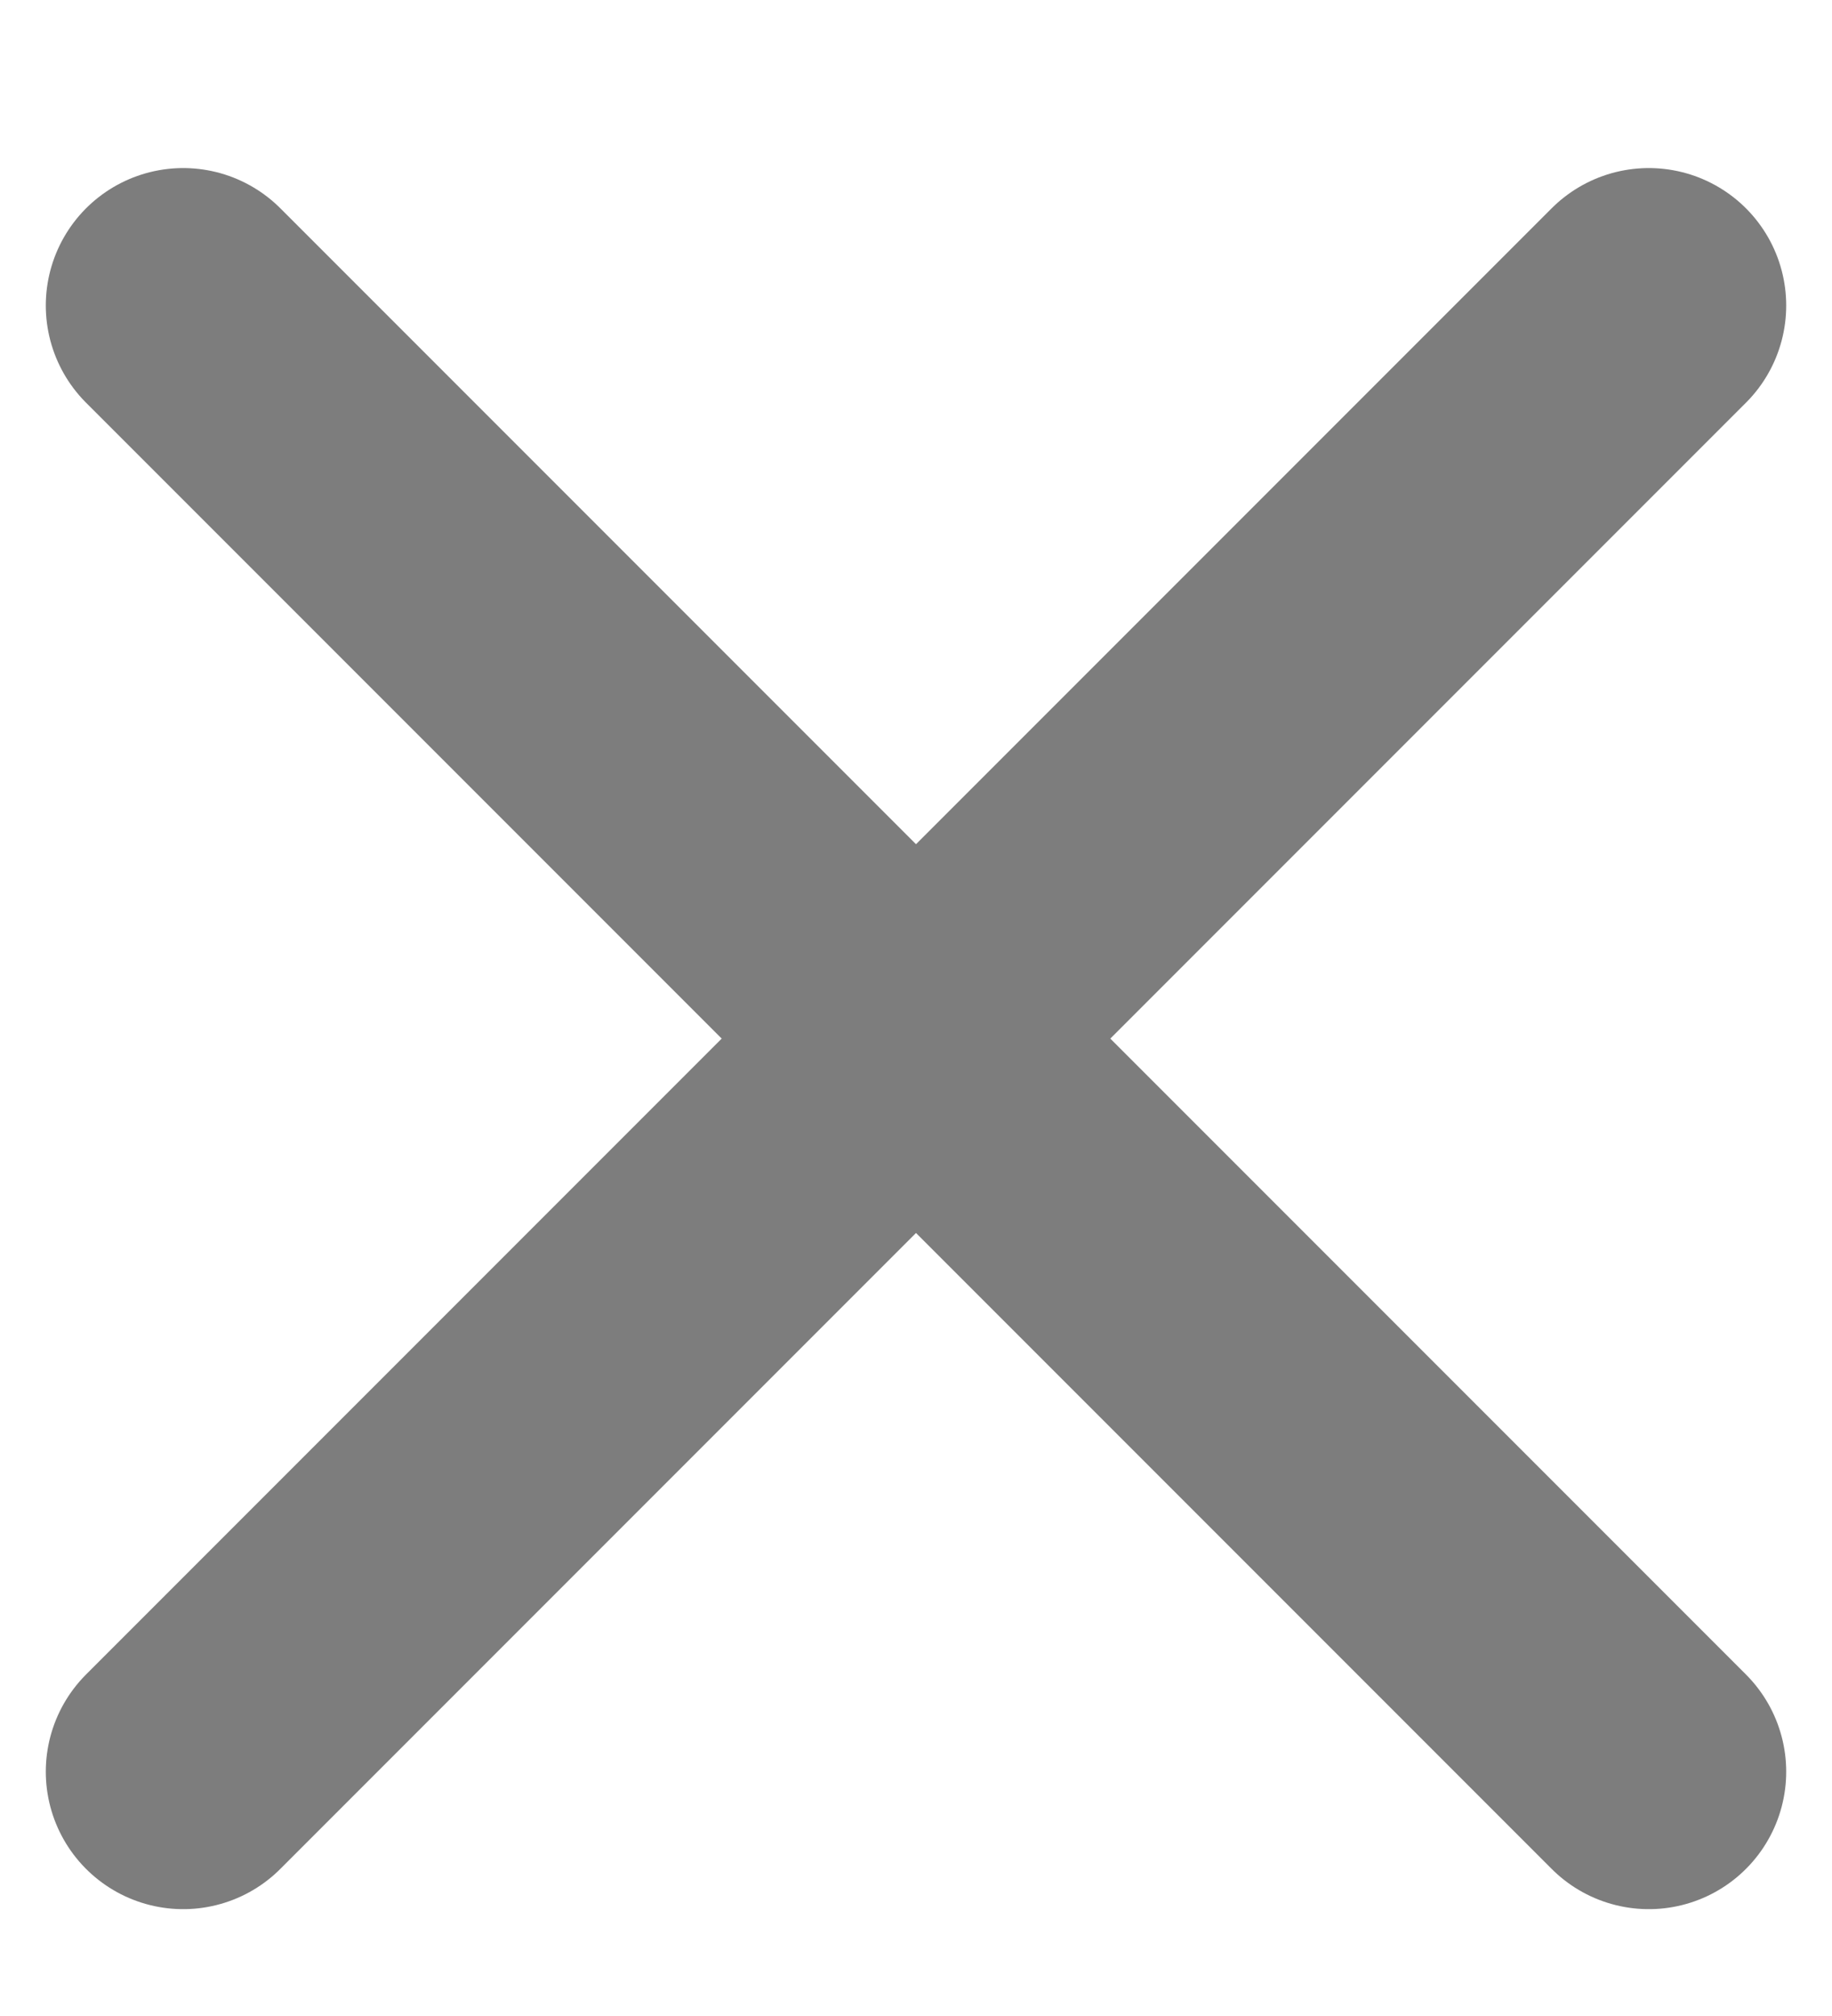 <svg width="10" height="11" viewBox="0 0 10 11" fill="none" xmlns="http://www.w3.org/2000/svg">
<path d="M1 9.667L9 1.667" stroke="#7D7D7D" stroke-width="1.5" stroke-linecap="round" stroke-linejoin="round"/>
<path d="M9 9.667L1 1.667" stroke="#7D7D7D" stroke-width="1.5" stroke-linecap="round" stroke-linejoin="round"/>
</svg>
